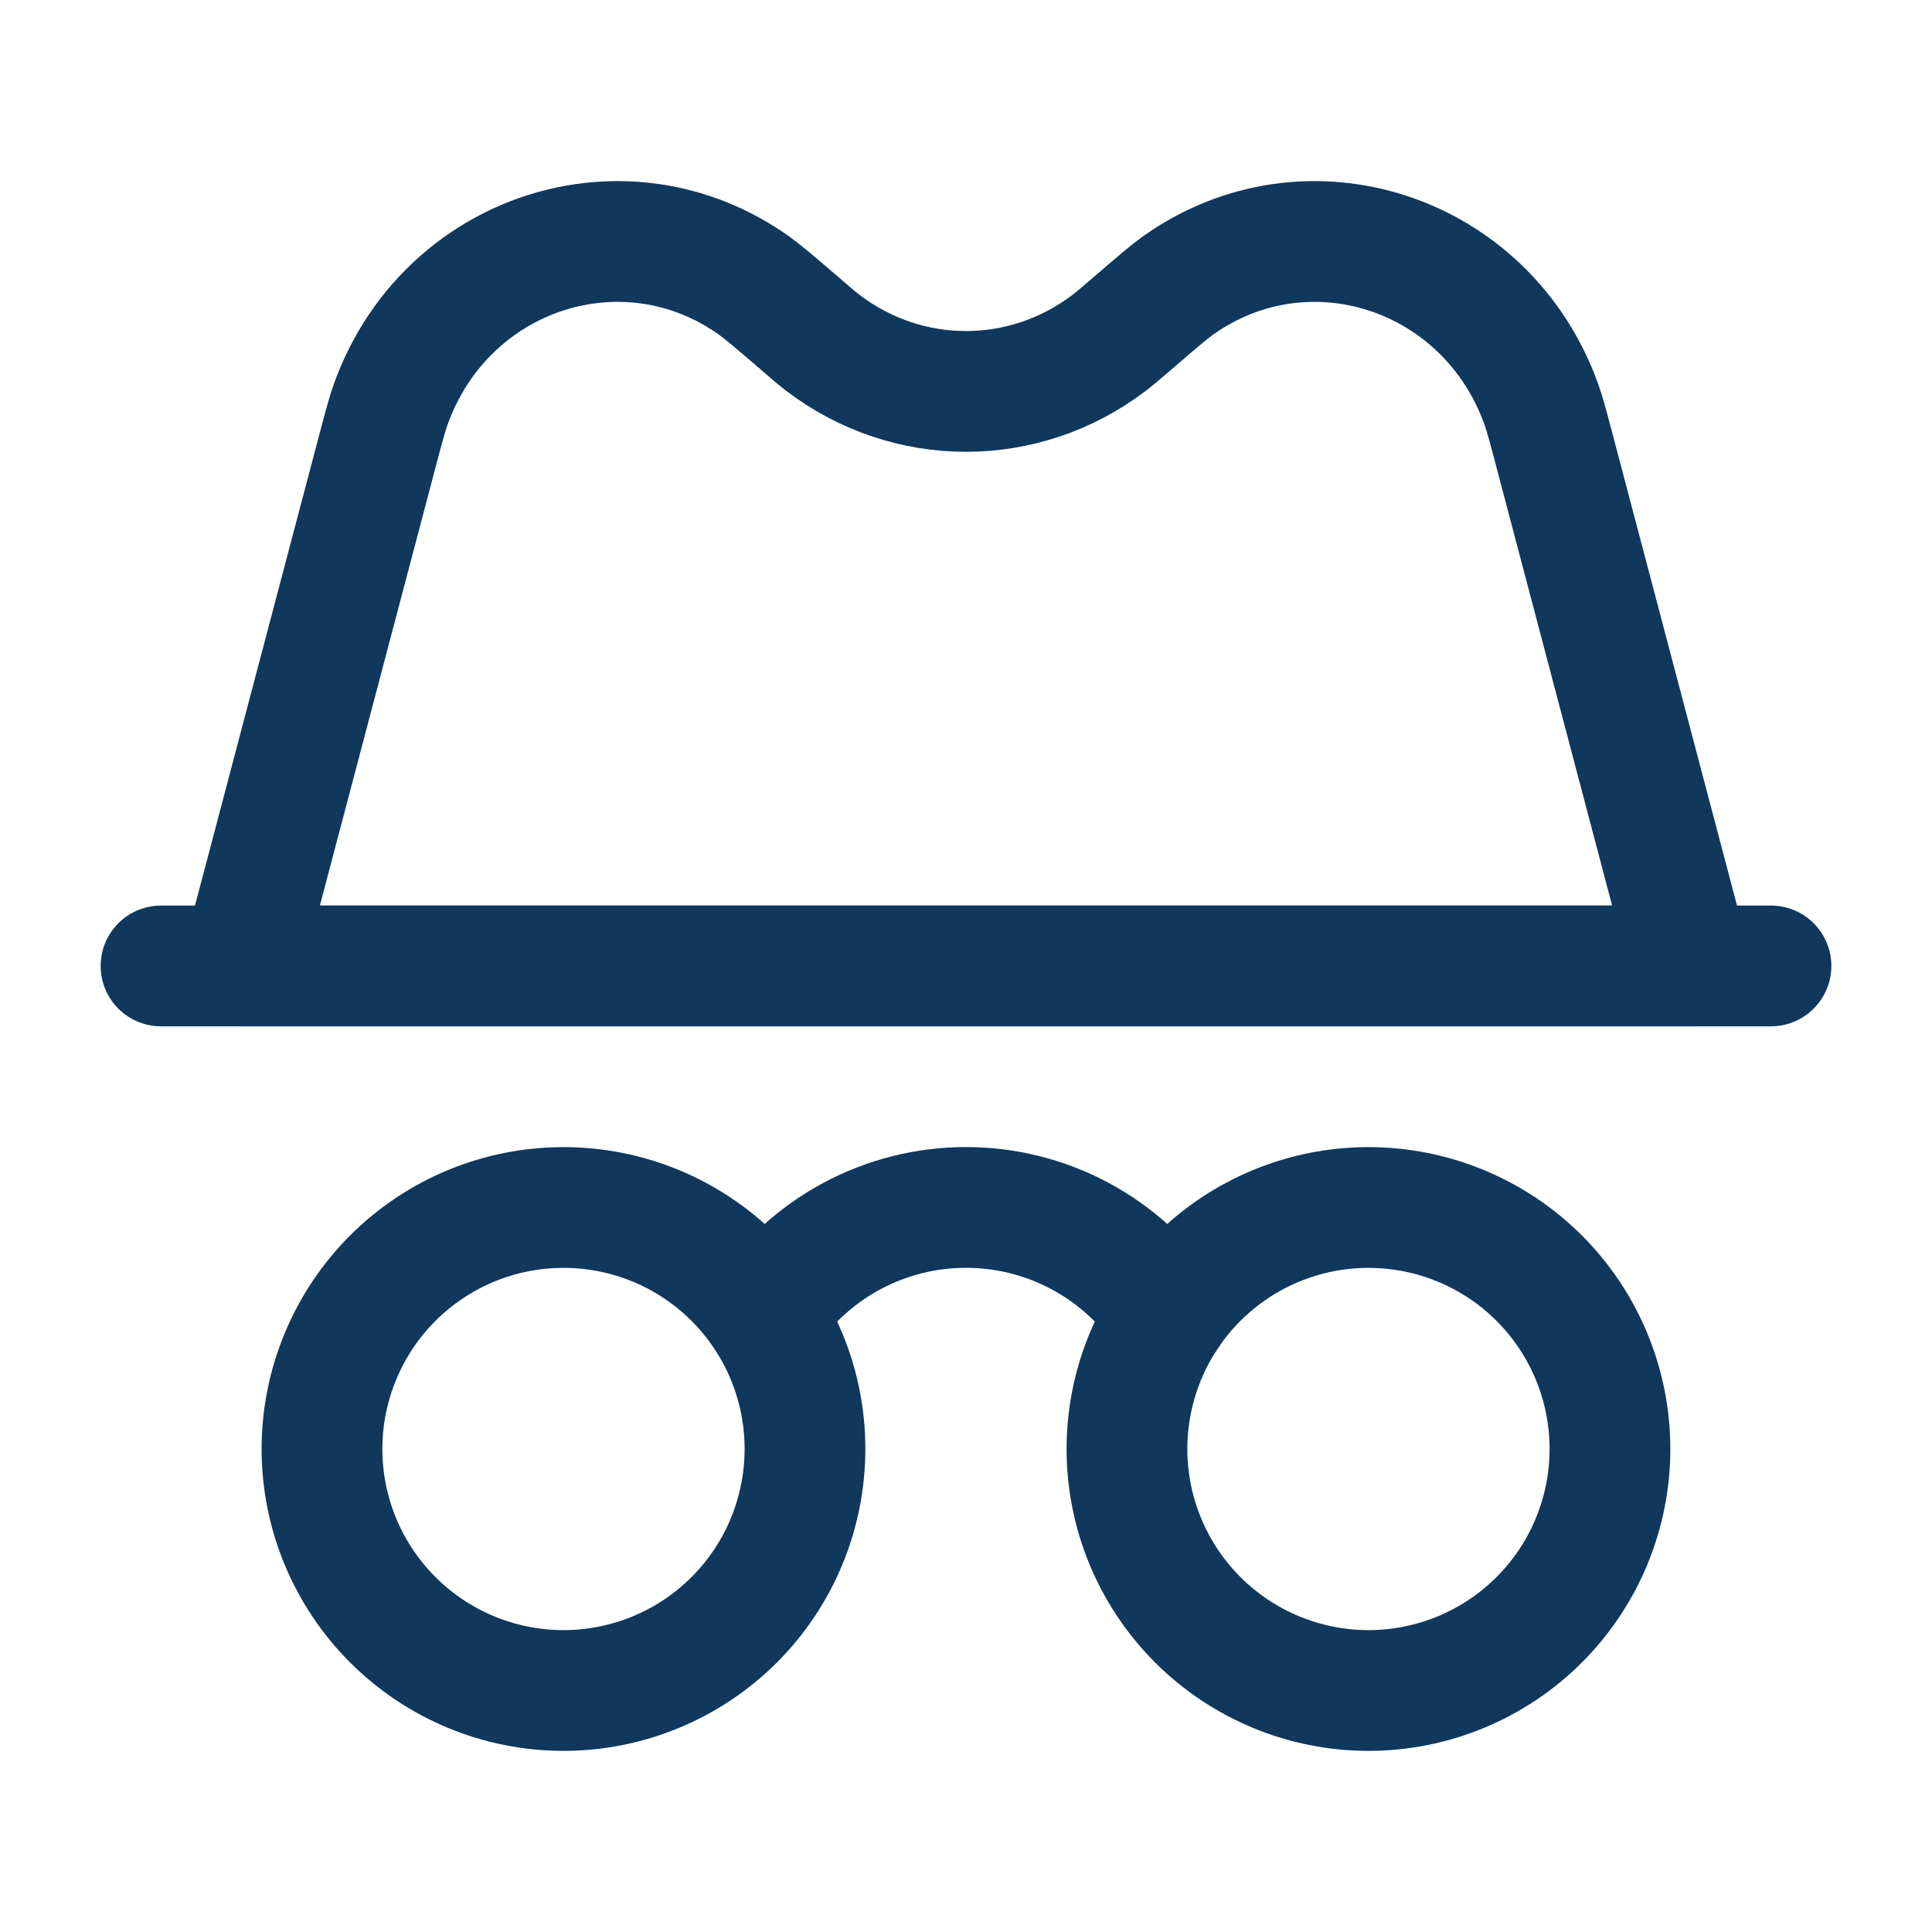 <svg width="32" height="32" viewBox="0 0 32 32" fill="none" xmlns="http://www.w3.org/2000/svg">
<g id="hugeicons:incognito">
<g id="Group">
<path id="Vector" d="M2.667 15.999H29.333M13.333 24C13.333 23.474 13.23 22.954 13.029 22.469C12.828 21.983 12.533 21.543 12.162 21.171C11.79 20.8 11.349 20.505 10.864 20.304C10.379 20.103 9.858 20 9.333 20C8.808 20 8.288 20.103 7.802 20.304C7.317 20.505 6.876 20.8 6.505 21.171C6.133 21.543 5.839 21.983 5.638 22.469C5.437 22.954 5.333 23.474 5.333 24C5.333 25.06 5.755 26.078 6.505 26.828C7.255 27.578 8.272 28 9.333 28C10.394 28 11.412 27.578 12.162 26.828C12.912 26.078 13.333 25.06 13.333 24ZM26.666 24C26.666 22.939 26.245 21.921 25.495 21.171C24.745 20.421 23.727 20 22.666 20C21.606 20 20.588 20.421 19.838 21.171C19.088 21.921 18.666 22.939 18.666 24C18.666 25.06 19.088 26.078 19.838 26.828C20.588 27.578 21.606 28 22.666 28C23.727 28 24.745 27.578 25.495 26.828C26.245 26.078 26.666 25.06 26.666 24Z" stroke="#10375C" stroke-width="2" stroke-linecap="round" stroke-linejoin="round"/>
<path id="Vector_2" d="M19.333 21.787C18.968 21.237 18.473 20.786 17.891 20.474C17.31 20.162 16.66 19.999 16 19.999C15.34 19.999 14.69 20.162 14.109 20.474C13.527 20.786 13.032 21.237 12.667 21.787M4 15.999L6.216 7.603C6.345 7.114 6.409 6.87 6.472 6.695C7.38 4.167 10.352 3.202 12.497 4.735C12.644 4.842 12.833 5.002 13.211 5.327C13.427 5.514 13.535 5.607 13.635 5.683C15.043 6.75 16.957 6.75 18.365 5.683C18.465 5.607 18.573 5.514 18.791 5.327C19.167 5.003 19.356 4.84 19.503 4.735C21.649 3.202 24.62 4.167 25.529 6.695C25.591 6.868 25.656 7.114 25.784 7.602L28 15.999H4Z" stroke="#10375C" stroke-width="2" stroke-linecap="round" stroke-linejoin="round"/>
</g>
</g>
</svg>
